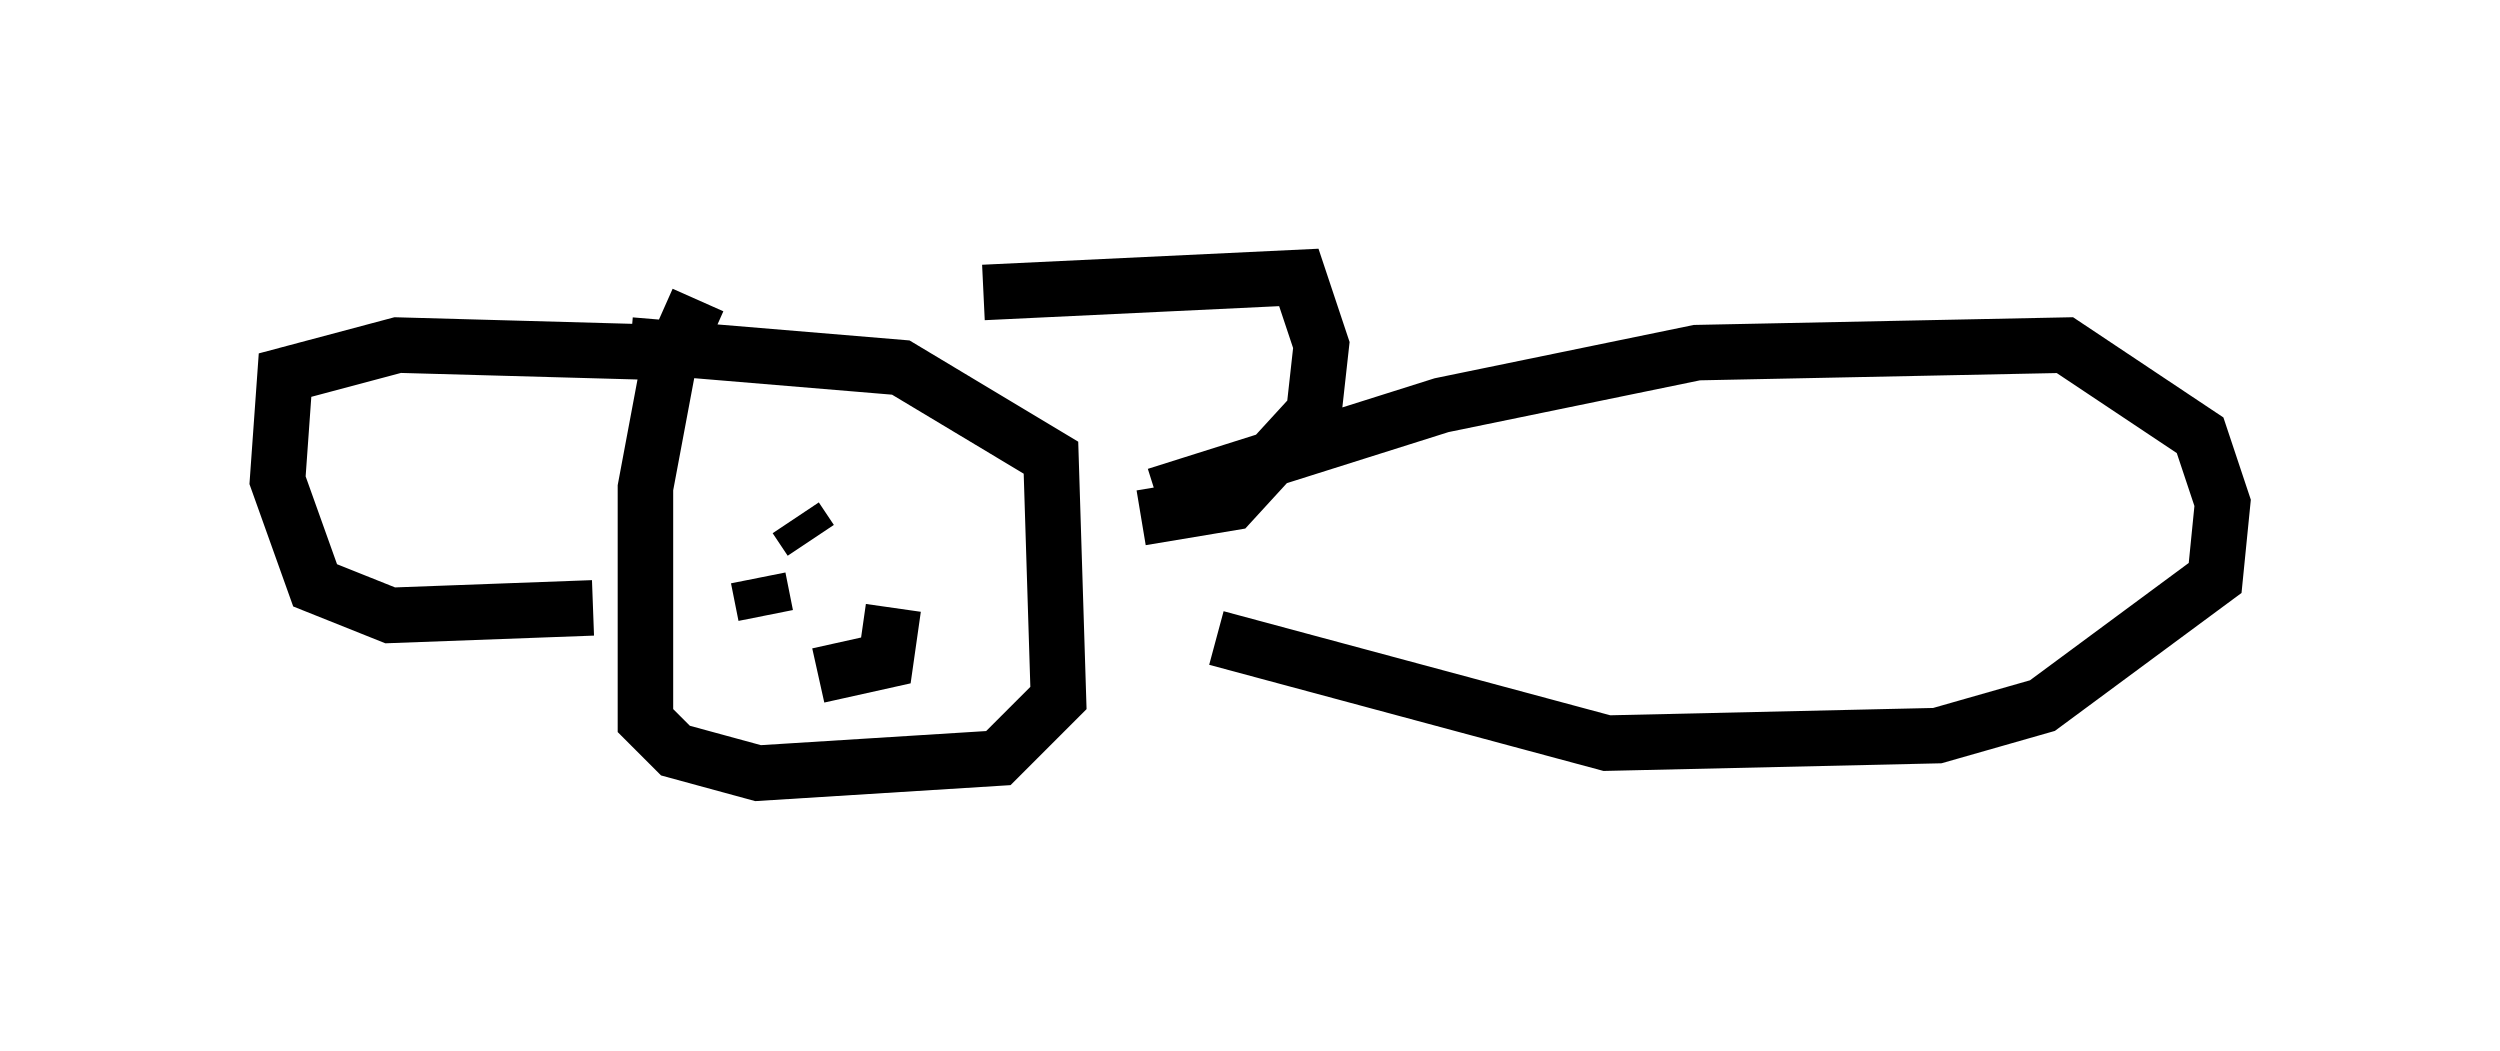 <?xml version="1.0" encoding="utf-8" ?>
<svg baseProfile="full" height="18.931" version="1.1" width="45.047" xmlns="http://www.w3.org/2000/svg" xmlns:ev="http://www.w3.org/2001/xml-events" xmlns:xlink="http://www.w3.org/1999/xlink"><defs /><rect fill="white" height="18.931" width="45.047" x="0" y="0" /><path d="M14.607, 5.271 m-2.03, 0.135 l-0.541, 1.218 -0.406, 2.165 l0.0, 4.195 0.541, 0.541 l1.488, 0.406 4.33, -0.271 l1.083, -1.083 -0.135, -4.33 l-2.706, -1.624 -4.871, -0.406 m6.36, -0.947 l5.683, -0.271 0.406, 1.218 l-0.135, 1.218 -1.488, 1.624 l-1.624, 0.271 m-8.525, -2.977 l-4.871, -0.135 -2.03, 0.541 l-0.135, 1.894 0.677, 1.894 l1.353, 0.541 3.654, -0.135 m4.059, 1.218 l1.218, -0.271 0.135, -0.947 m-1.218, -1.488 l0.0, 0.0 m-0.541, -0.135 l0.271, 0.406 m-0.947, 0.677 l0.135, 0.677 m7.036, -2.165 l5.142, -1.624 4.601, -0.947 l6.631, -0.135 2.436, 1.624 l0.406, 1.218 -0.135, 1.353 l-3.112, 2.3 -1.894, 0.541 l-5.954, 0.135 -7.036, -1.894 " fill="none" stroke="black" stroke-width="1" /></svg>